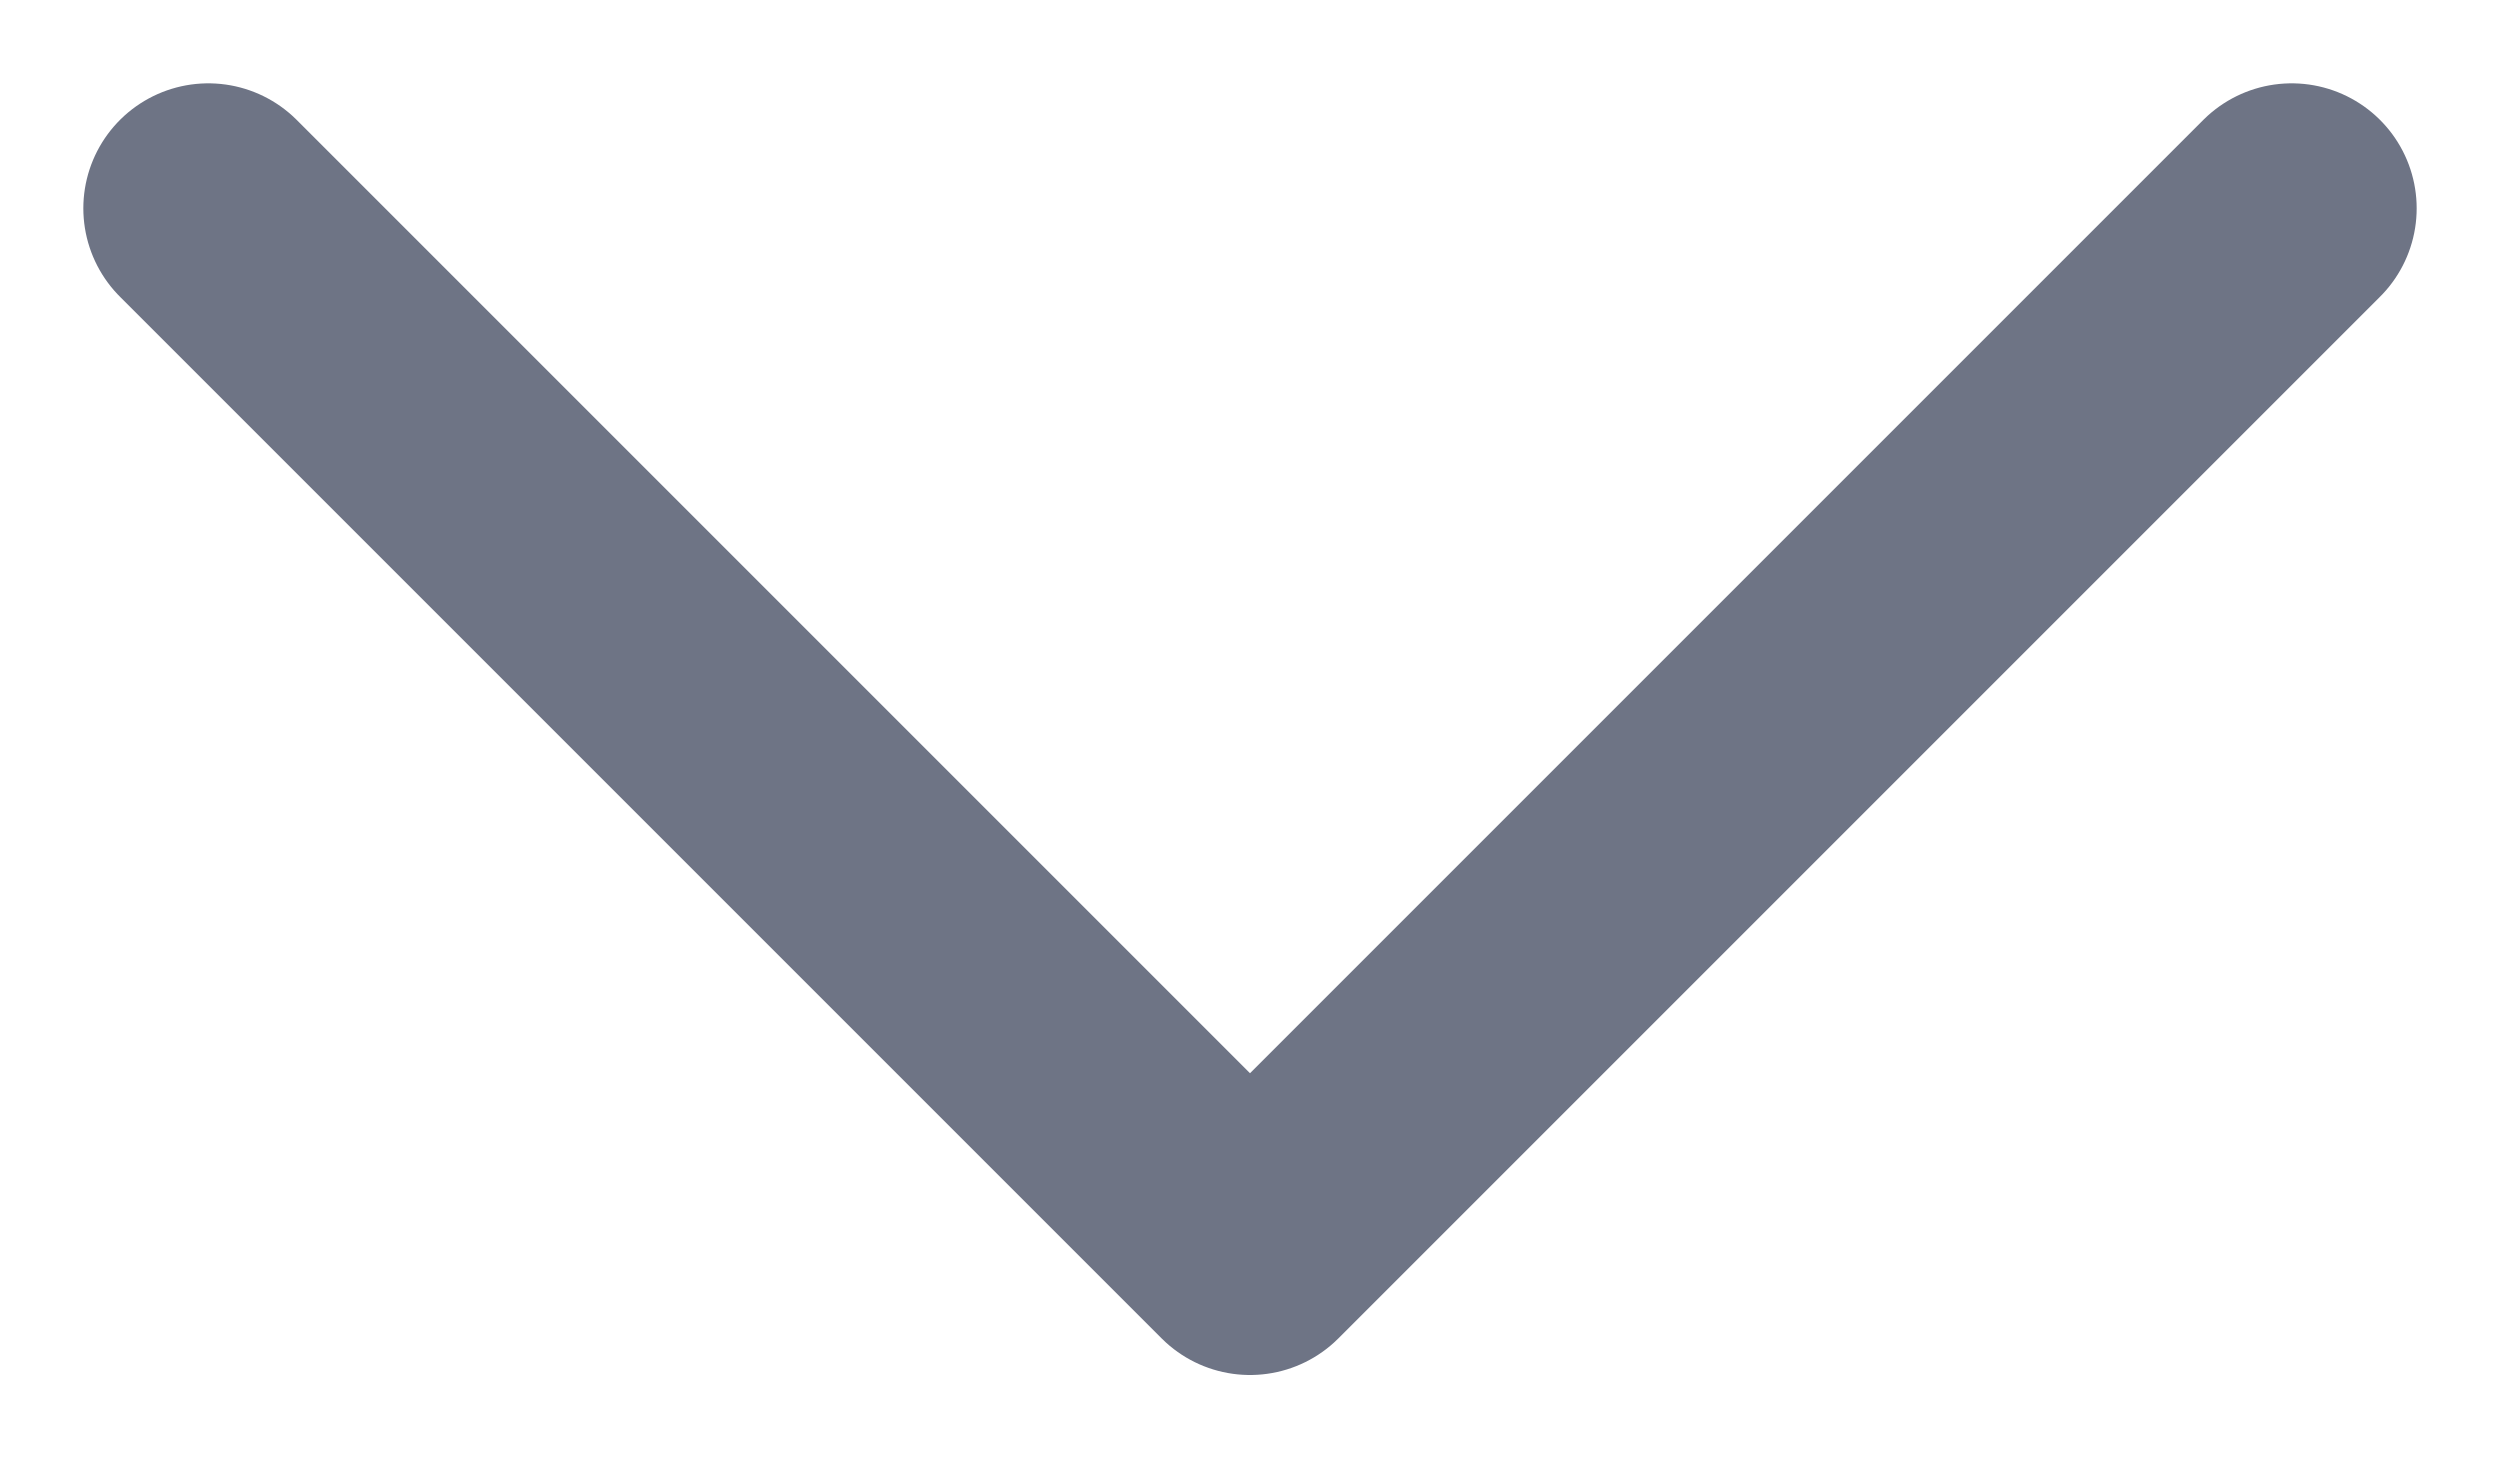<svg width="12" height="7" viewBox="0 0 12 7" fill="none" xmlns="http://www.w3.org/2000/svg">
<path d="M11 1L6 6L1 1" stroke="#6E7485" stroke-width="1.2" stroke-linecap="round" stroke-linejoin="round"/>
</svg>
